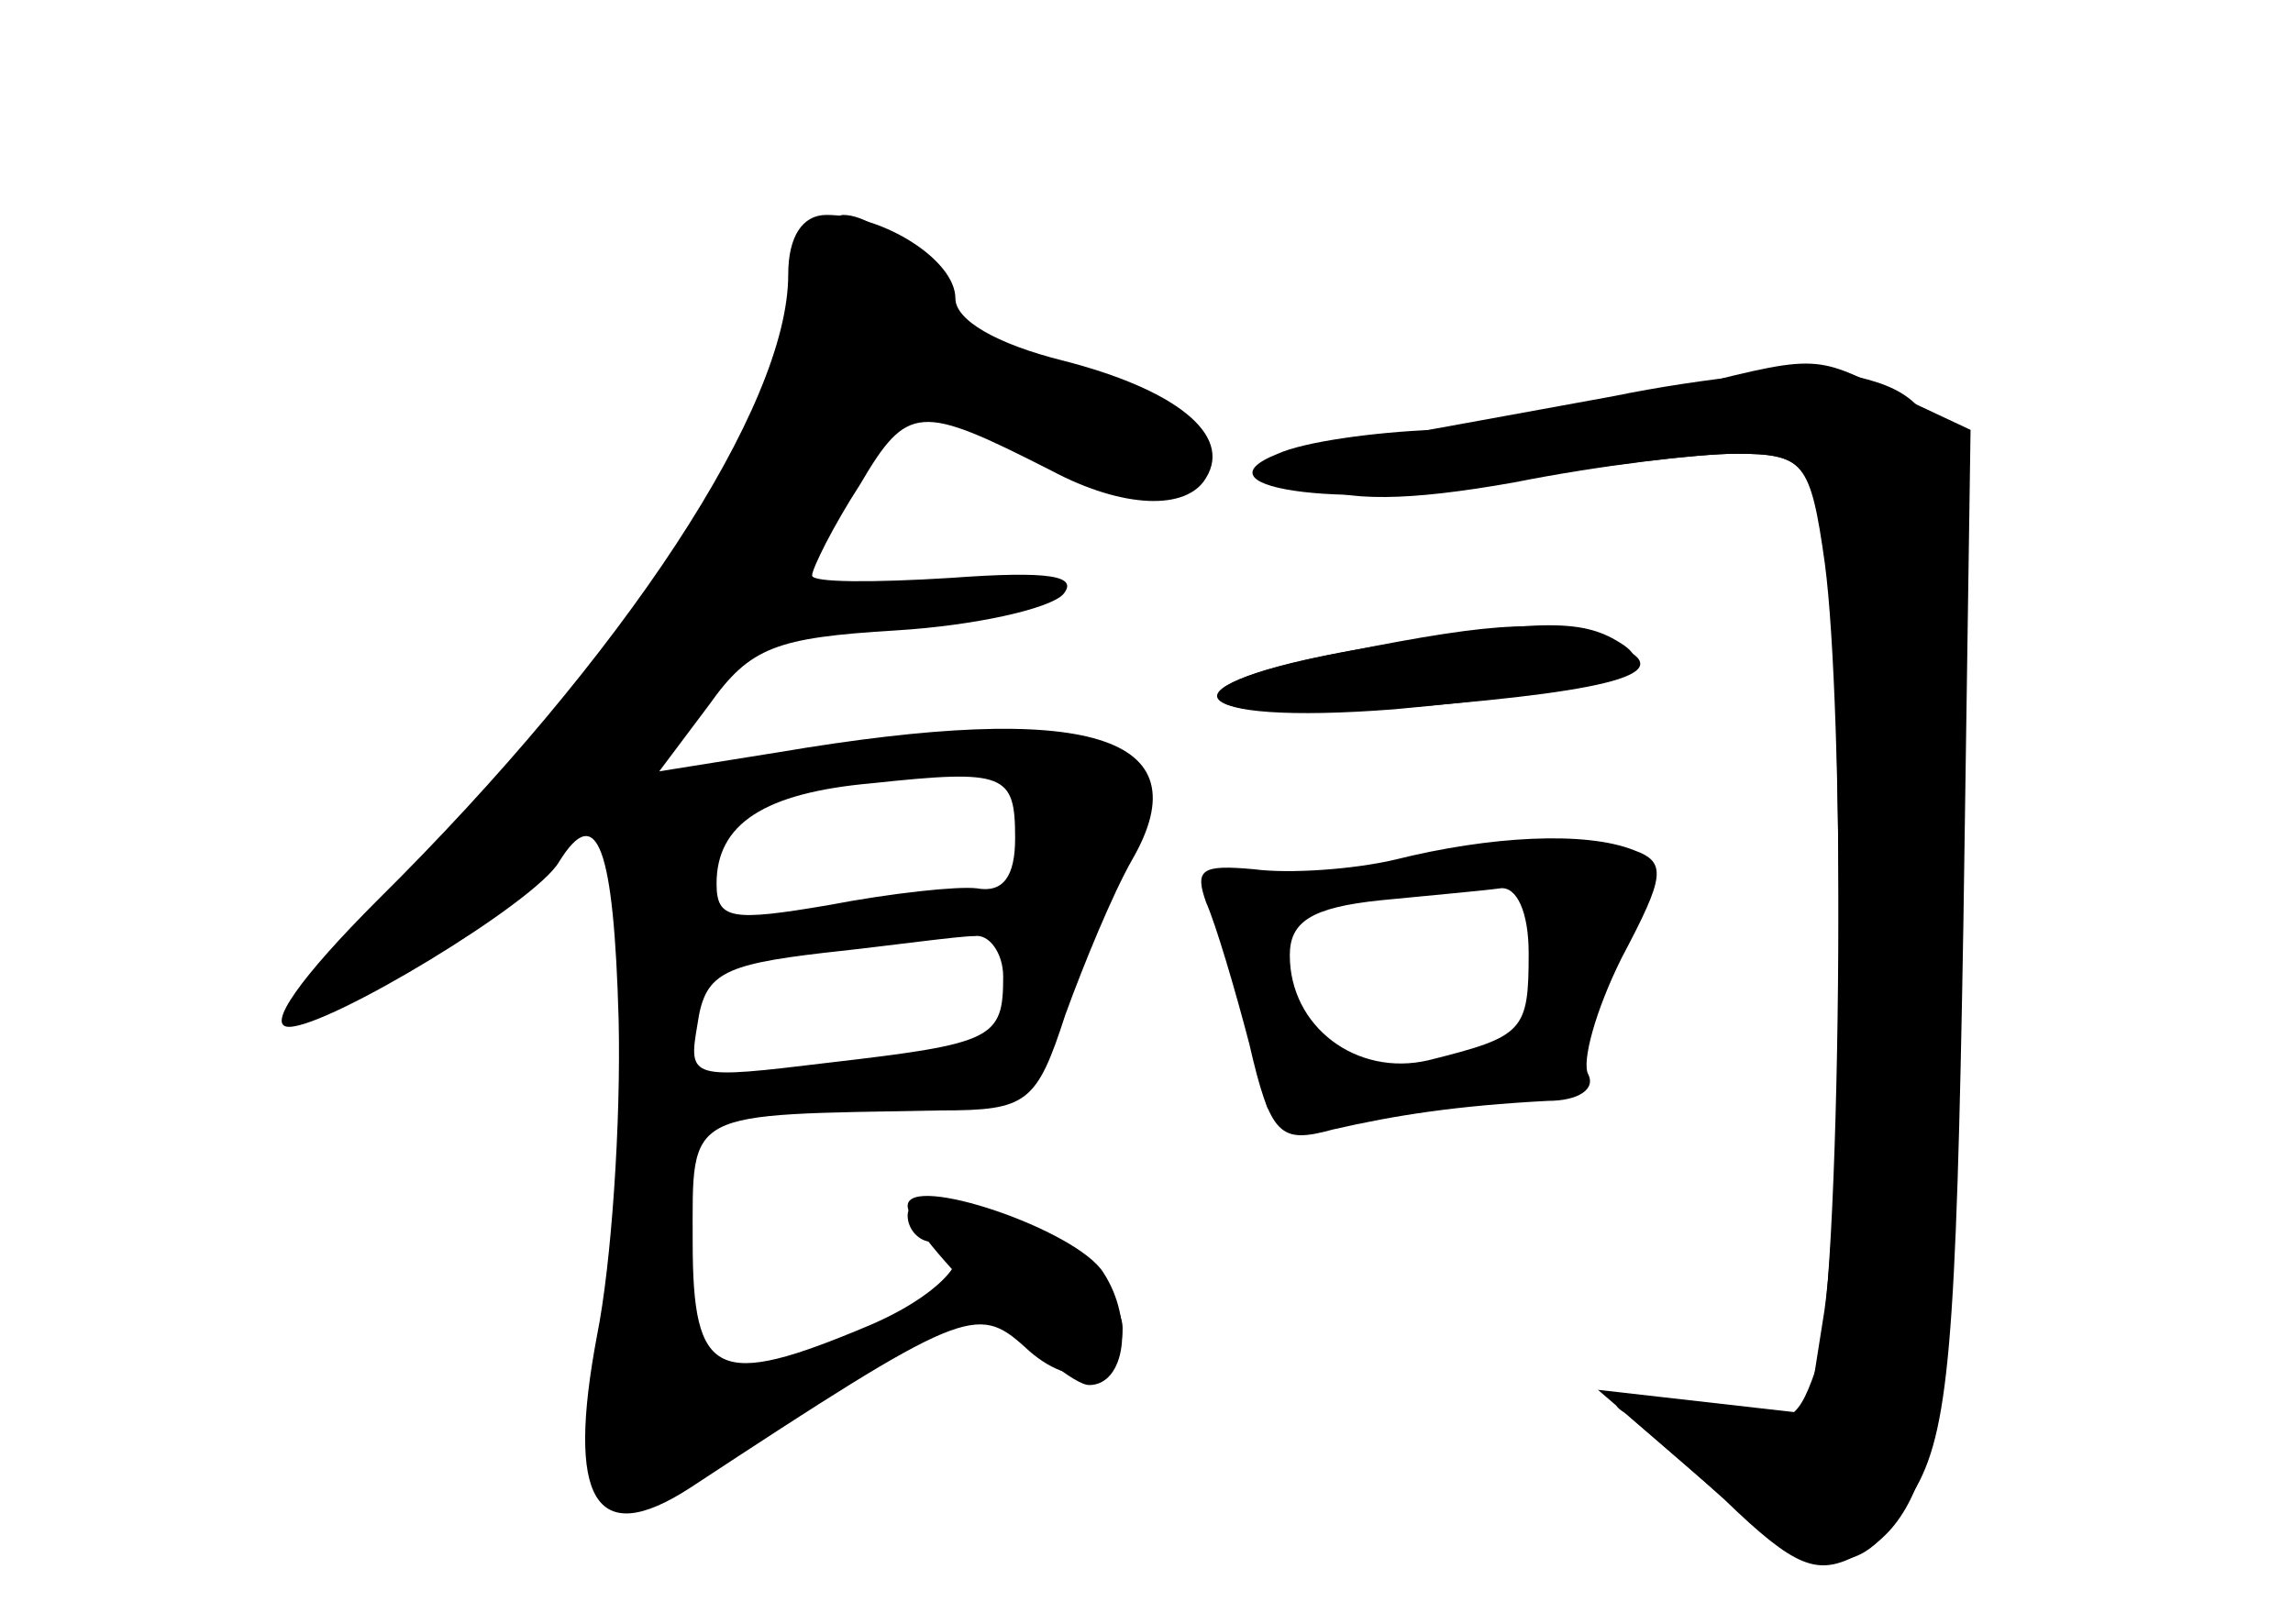 <?xml version="1.0" standalone="no"?>
<!DOCTYPE svg PUBLIC "-//W3C//DTD SVG 20010904//EN"
 "http://www.w3.org/TR/2001/REC-SVG-20010904/DTD/svg10.dtd">
<svg version="1.0" xmlns="http://www.w3.org/2000/svg"
 width="96pt" height="68pt" viewBox="0 0 96 68"
 preserveAspectRatio="xMidYMid meet">
<g transform="translate(0,68) scale(0.1,-0.1)" fill="#000000" stroke="none">
<g id="part-0" class="char-part">
  <path d="M330 565 c0 -55 -68 -159 -172 -262 -32 -32 -47 -53 -37 -53 17 0
103 52 113 69 16 26 23 6 25 -66 1 -43 -3 -102 -9 -132 -13 -69 -1 -90 39 -64
114 75 120 77 140 59 20 -19 41 -14 41 8 0 7 -8 20 -17 29 -23 20 -73 33 -73
18 0 -6 5 -11 10 -11 23 0 7 -21 -26 -35 -64 -27 -74 -22 -74 35 0 56 -4 53
104 55 36 0 40 3 52 40 8 22 20 51 28 65 30 52 -18 67 -148 45 l-50 -8 21 28
c17 24 28 28 78 31 33 2 64 9 70 15 7 8 -6 10 -47 7 -32 -2 -58 -2 -58 1 0 3
9 21 20 38 20 34 25 34 80 6 30 -16 57 -17 65 -3 11 18 -13 37 -60 49 -28 7
-45 17 -45 26 0 16 -30 35 -54 35 -10 0 -16 -9 -16 -25z m95 -236 c0 -16 -5
-23 -16 -21 -8 1 -36 -2 -62 -7 -41 -7 -47 -6 -47 9 0 25 20 38 65 42 56 6 60
4 60 -23z m-5 -58 c0 -26 -4 -28 -73 -36 -58 -7 -59 -7 -55 16 3 21 10 25 53
30 28 3 56 7 63 7 6 1 12 -7 12 -17z"/>
  <path d="M675 514 c-38 -7 -88 -16 -110 -20 -37 -6 -38 -7 -17 -17 16 -7 41
-7 86 1 35 7 77 12 93 12 27 0 31 -4 37 -37 9 -60 7 -319 -4 -347 -8 -23 -12
-24 -41 -16 -27 8 -53 6 -38 -2 2 -2 21 -18 41 -36 30 -29 39 -32 56 -23 34
18 41 66 43 268 2 207 -1 217 -52 227 -13 2 -55 -2 -94 -10z"/>
  <path d="M563 407 c-84 -16 -65 -31 29 -23 88 7 113 15 82 27 -24 10 -46 9
-111 -4z"/>
  <path d="M584 320 c-17 -4 -44 -6 -59 -4 -22 2 -25 0 -20 -14 4 -9 12 -36 18
-59 9 -39 13 -42 35 -36 26 6 52 10 90 12 13 0 20 5 17 11 -3 5 3 27 14 49 18
34 19 40 5 45 -20 8 -60 6 -100 -4z m56 -39 c0 -33 -2 -35 -42 -45 -30 -7 -58
14 -58 44 0 14 9 20 38 23 20 2 43 4 50 5 7 1 12 -10 12 -27z"/>
</g>
<g id="part-1" class="char-part">
  <path d="M331 544 c-16 -62 -70 -145 -150 -227 -41 -43 -57 -65 -43 -60 49 18
135 100 189 179 l56 83 49 -26 c38 -20 52 -23 61 -14 16 17 -15 40 -66 48 -25
4 -36 10 -33 18 5 14 -24 45 -41 45 -6 0 -16 -21 -22 -46z"/>
</g>
<g id="part-2" class="char-part">
  <path d="M380 175 c0 -12 64 -75 76 -75 15 0 19 27 6 47 -11 18 -82 42 -82 28z"/>
</g>
<g id="part-3" class="char-part">
  <path d="M695 515 c-27 -7 -70 -14 -95 -15 -25 -1 -54 -5 -65 -10 -38 -15 33
-24 100 -11 34 6 76 11 92 11 28 0 31 -3 37 -46 8 -60 8 -268 -1 -318 l-6 -38
-44 5 -44 5 43 -37 c51 -44 67 -45 89 -6 15 25 18 62 21 238 l3 207 -32 15
c-35 17 -31 17 -98 0z"/>
</g>
<g id="part-4" class="char-part">
  <path d="M568 408 c-85 -15 -74 -32 16 -25 87 8 114 16 94 28 -16 10 -34 10
-110 -3z"/>
</g>
<g id="part-5" class="char-part">
  <path d="M630 320 c0 -4 7 -10 15 -14 16 -6 21 -46 6 -46 -16 0 -20 -28 -5
-34 9 -3 14 -1 12 7 -1 6 3 22 10 35 7 12 10 28 6 34 -4 7 -3 8 4 4 7 -4 12
-2 12 3 0 6 -6 11 -12 12 -7 0 -21 2 -30 4 -10 2 -18 0 -18 -5z"/>
  <path d="M517 299 c6 -6 9 -17 7 -24 -3 -7 0 -16 6 -20 7 -4 9 2 6 19 -2 14 1
27 7 30 7 2 1 5 -12 5 -19 1 -22 -2 -14 -10z"/>
  <path d="M530 219 c0 -5 5 -7 10 -4 6 3 10 8 10 11 0 2 -4 4 -10 4 -5 0 -10
-5 -10 -11z"/>
</g>
</g>
</svg>